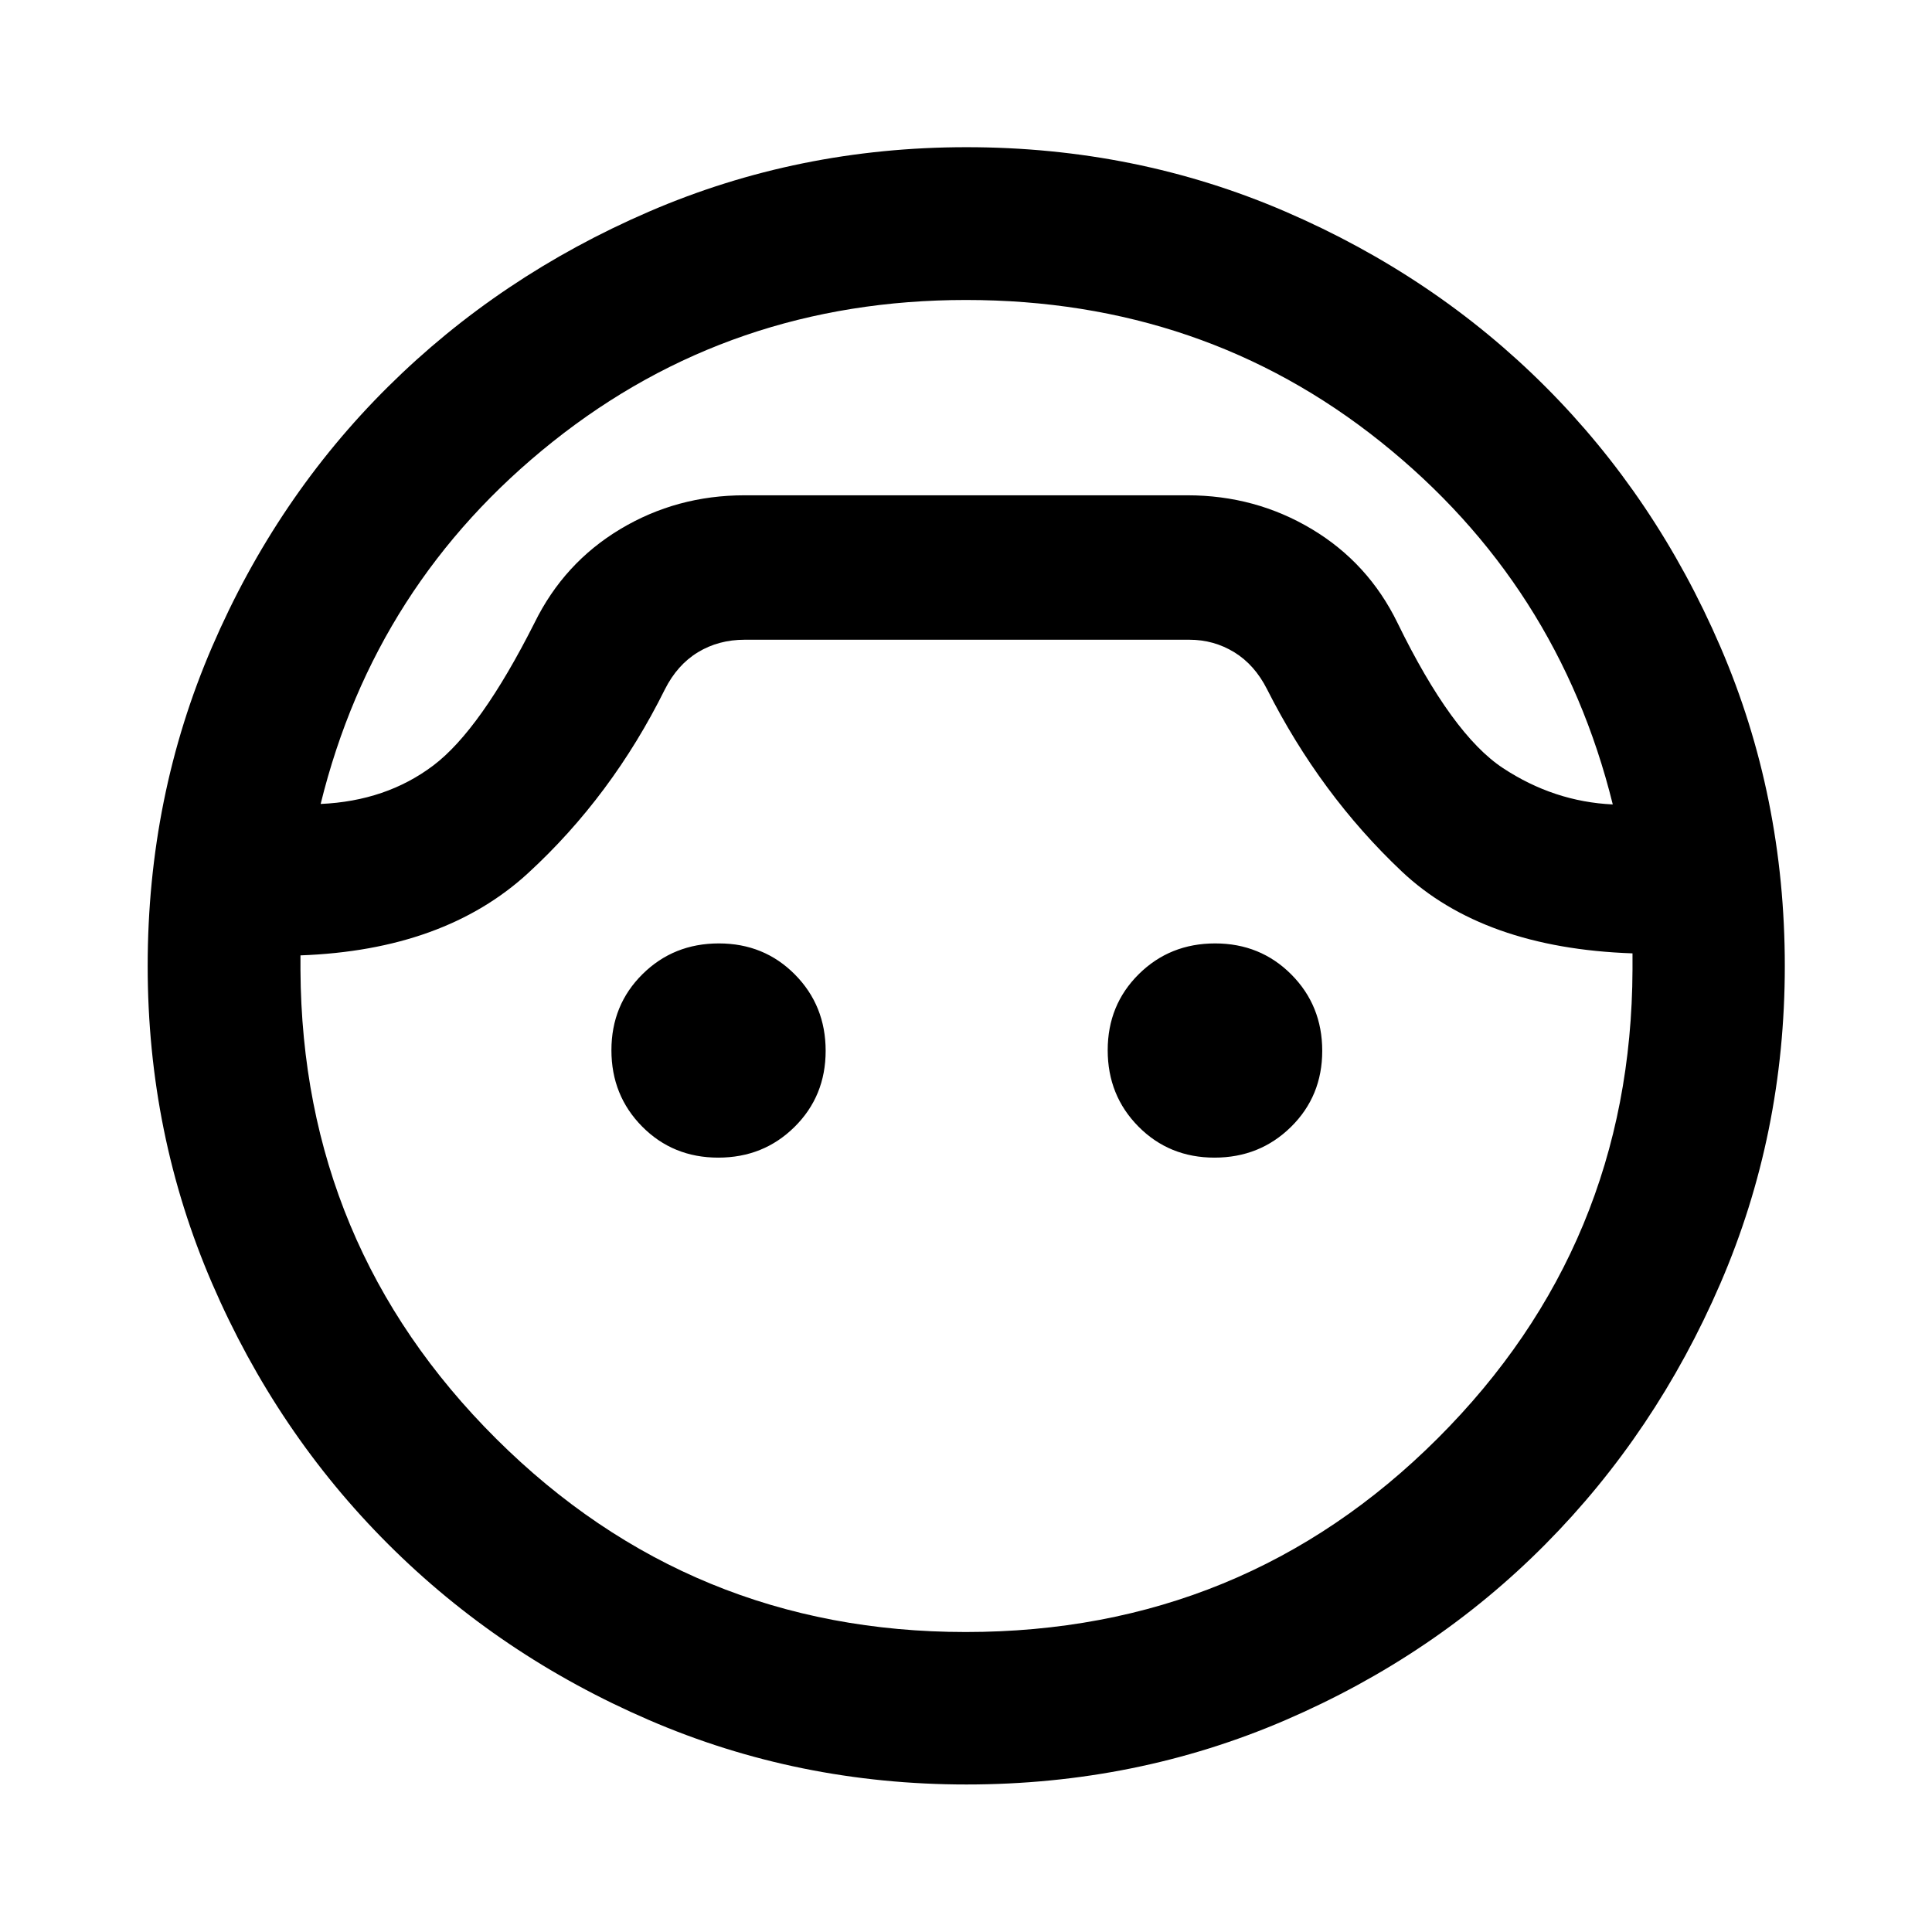 <svg xmlns="http://www.w3.org/2000/svg" height="40" viewBox="0 -960 960 960" width="40"><path d="M480.22-73.3q-83.62 0-157.79-32.04-74.16-32.04-129.58-87.4-55.41-55.35-87.44-129.5T73.38-480q0-84.37 32.02-158.63 32.01-74.27 87.41-129.2 55.39-54.93 129.58-86.98 74.2-32.05 157.85-32.05 84.37 0 158.58 32.05 74.21 32.04 129.1 86.96 54.89 54.93 86.91 129.19 32.03 74.25 32.03 158.66 0 83.62-32.03 157.78-32.03 74.17-86.93 129.54-54.9 55.37-129.12 87.37Q564.56-73.3 480.22-73.3Zm-.25-737.64q-116.89 0-205.27 70.39-88.38 70.38-115.37 180.03 32.57-1.43 56.01-19.14 23.44-17.72 50.27-70.88 14.61-29.74 42.61-46.55 28.01-16.8 61.78-16.8h220q33.77 0 61.83 16.8 28.05 16.8 42.56 46.55 27.07 55.5 52.43 72.2 25.36 16.71 54.56 18.06-27.14-109.65-115.28-180.15-88.13-70.51-206.13-70.51Zm-.11 661.88q138.12 0 234.49-96.19t96.83-233.03v-8q-74.25-2.57-114.71-40.76-40.45-38.2-66.86-90.44-6.16-12.2-16.31-18.42-10.16-6.22-22.3-6.22H370q-12.95 0-23.2 6.22t-16.41 18.42q-26.33 53.07-68 91.34-41.67 38.28-113.09 40.86v7.34q.79 136.83 97.26 232.86 96.46 96.02 233.3 96.02ZM356.89-384.78q-22.51 0-37.79-15.43-15.29-15.44-15.29-37.94t15.44-37.79q15.43-15.28 37.94-15.28 22.5 0 37.78 15.43 15.29 15.44 15.29 37.94t-15.44 37.79q-15.43 15.28-37.93 15.28Zm246.59 0q-22.5 0-37.79-15.43-15.28-15.44-15.28-37.94t15.43-37.79q15.44-15.28 37.94-15.28t37.87 15.43q15.36 15.44 15.36 37.94t-15.51 37.79q-15.52 15.28-38.02 15.28ZM480.24-713.89Z"/></svg>
